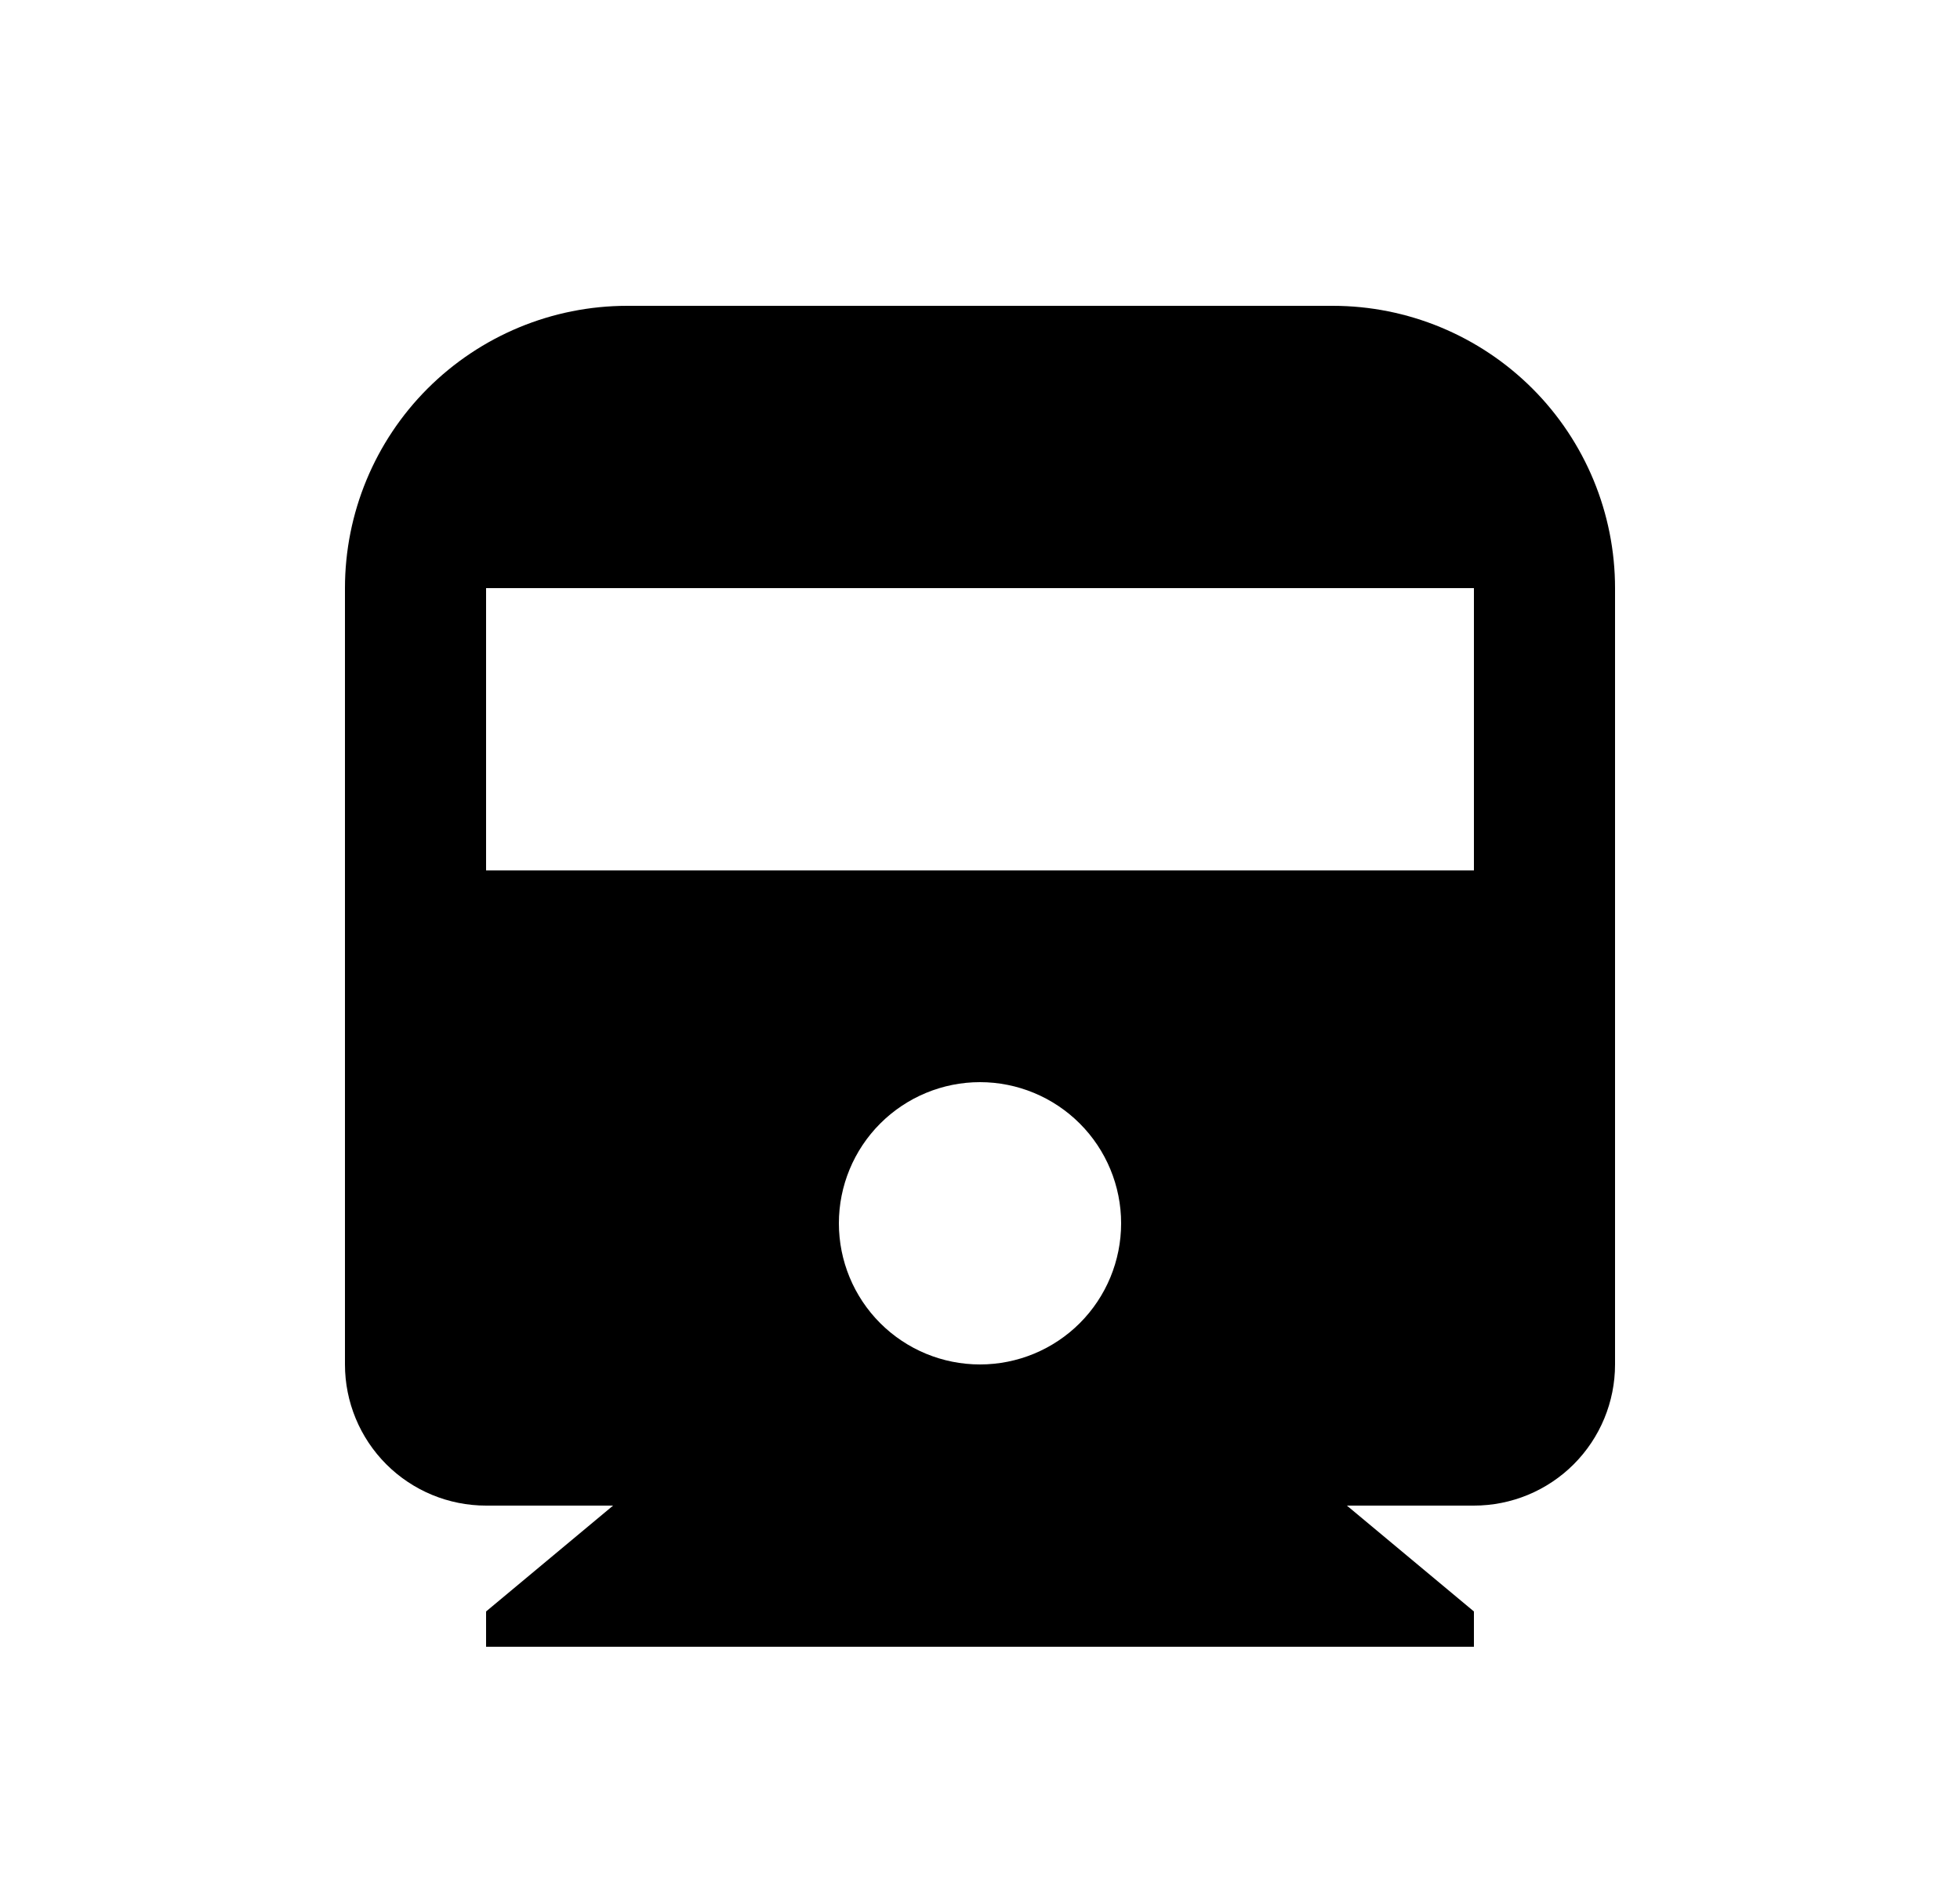 <svg width="25" height="24" viewBox="0 0 25 24" fill="none" xmlns="http://www.w3.org/2000/svg">
<path d="M17.18 19.2L18.8 20.55V21H6.2V20.55L7.82 19.2H6.2C5.723 19.2 5.265 19.011 4.927 18.673C4.59 18.336 4.4 17.878 4.4 17.4V7.5C4.4 6.546 4.779 5.63 5.454 4.955C6.13 4.28 7.045 3.9 8 3.9H17C17.955 3.9 18.87 4.28 19.546 4.955C20.221 5.63 20.6 6.546 20.6 7.5V17.4C20.6 17.878 20.41 18.336 20.073 18.673C19.735 19.011 19.277 19.2 18.8 19.2H17.18ZM6.2 7.5V11.1H18.8V7.5H6.2ZM12.5 17.4C12.977 17.4 13.435 17.211 13.773 16.873C14.11 16.536 14.3 16.078 14.3 15.6C14.3 15.123 14.11 14.665 13.773 14.328C13.435 13.99 12.977 13.8 12.5 13.8C12.023 13.8 11.565 13.99 11.227 14.328C10.89 14.665 10.7 15.123 10.7 15.6C10.7 16.078 10.89 16.536 11.227 16.873C11.565 17.211 12.023 17.4 12.5 17.4Z" fill="#0A0D14" style="fill:#0A0D14;fill:color(display-p3 0.039 0.051 0.078);fill-opacity:1;"/>
</svg>
